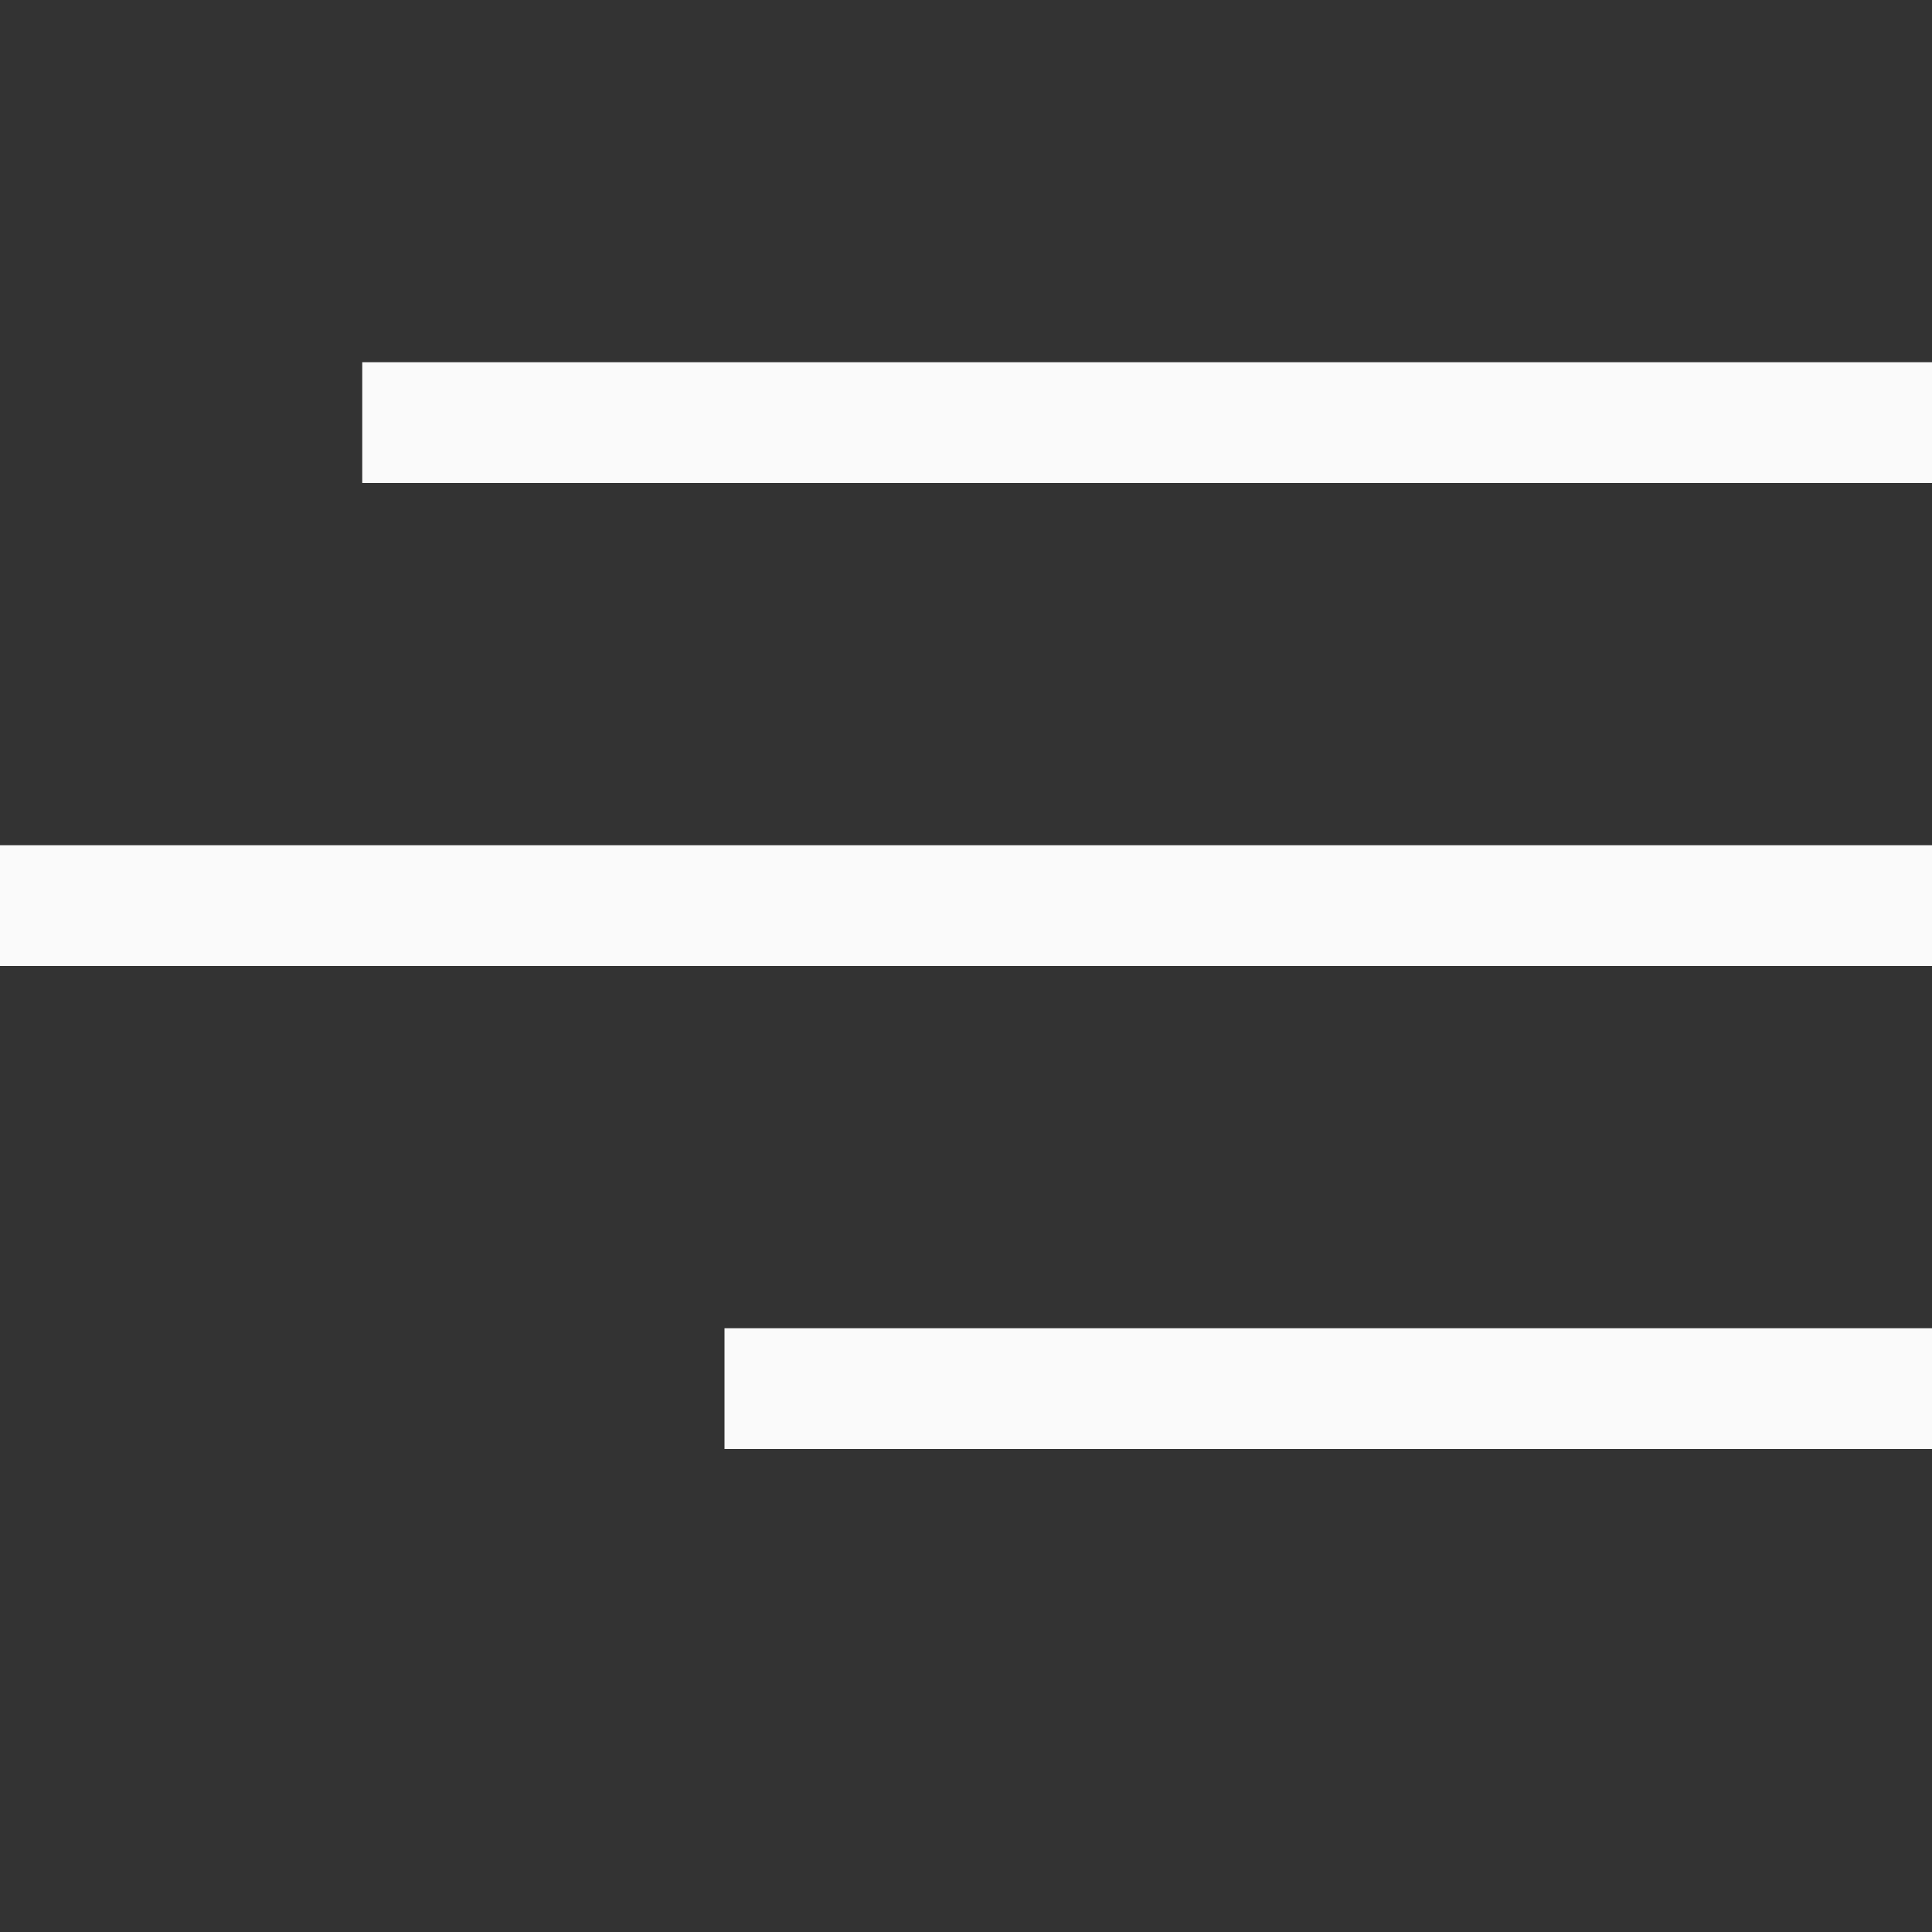 <svg width="24" height="24" viewBox="0 0 24 24" fill="none" xmlns="http://www.w3.org/2000/svg">
<rect x="0" y="0" width="24" height="24" fill="#333333" stroke="none"/>
<path d="M24 18V16.5H9V18H24ZM24 10.5H0V12H24V10.5ZM4.5 4.5V6H24V4.5H4.5Z" fill="#FAFAFA"/>
</svg>
